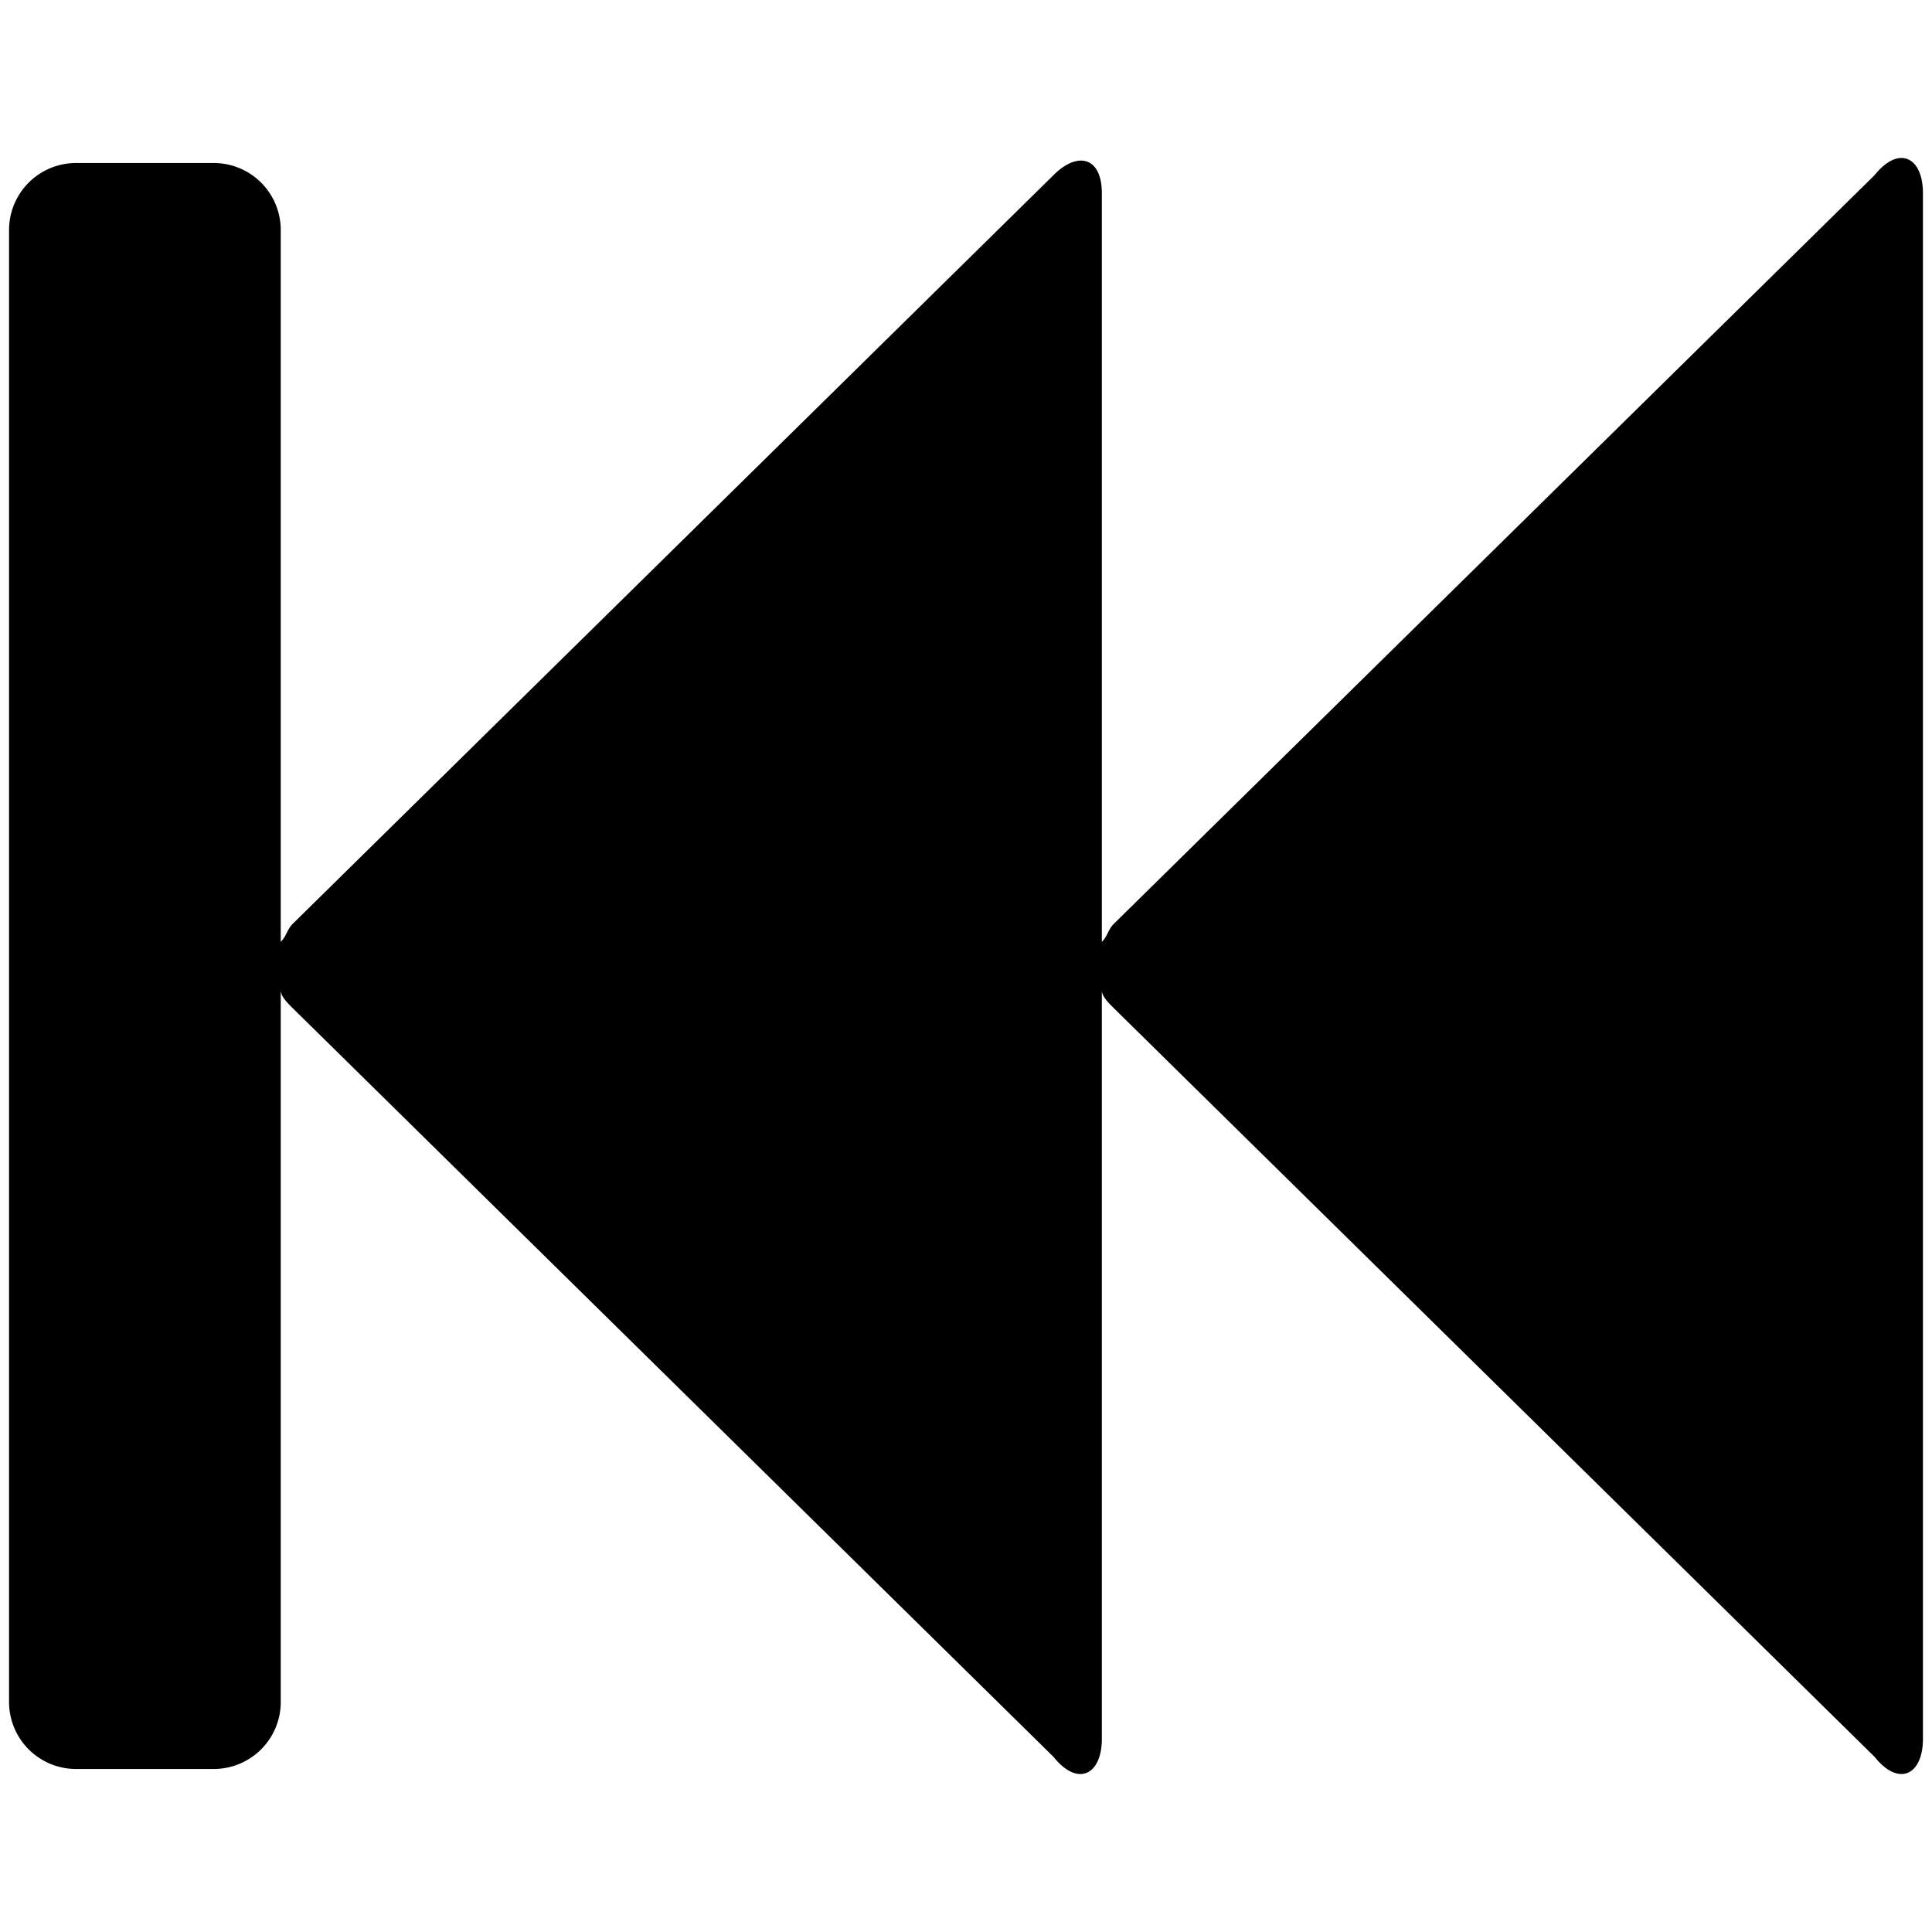 <svg data-name="Layer 1" xmlns="http://www.w3.org/2000/svg" viewBox="0 0 32 32"><title>fast-backward</title><path d="M31.85 3.2v25.6c0 .6-.4.8-.8.3l-12.6-12.4c-.1-.1-.2-.2-.2-.3v12.4c0 .6-.4.8-.8.3L4.85 16.7c-.1-.1-.2-.2-.2-.3v11.8a1.11 1.11 0 0 1-1.1 1.1h-2.3a1.11 1.11 0 0 1-1.1-1.1V3.8a1.11 1.11 0 0 1 1.1-1.1h2.3a1.11 1.11 0 0 1 1.1 1.1v11.8c.1-.1.1-.2.2-.3l12.6-12.4c.4-.4.8-.3.8.3v12.4c.1-.1.1-.2.2-.3l12.6-12.4c.4-.5.8-.3.8.3z"/></svg>